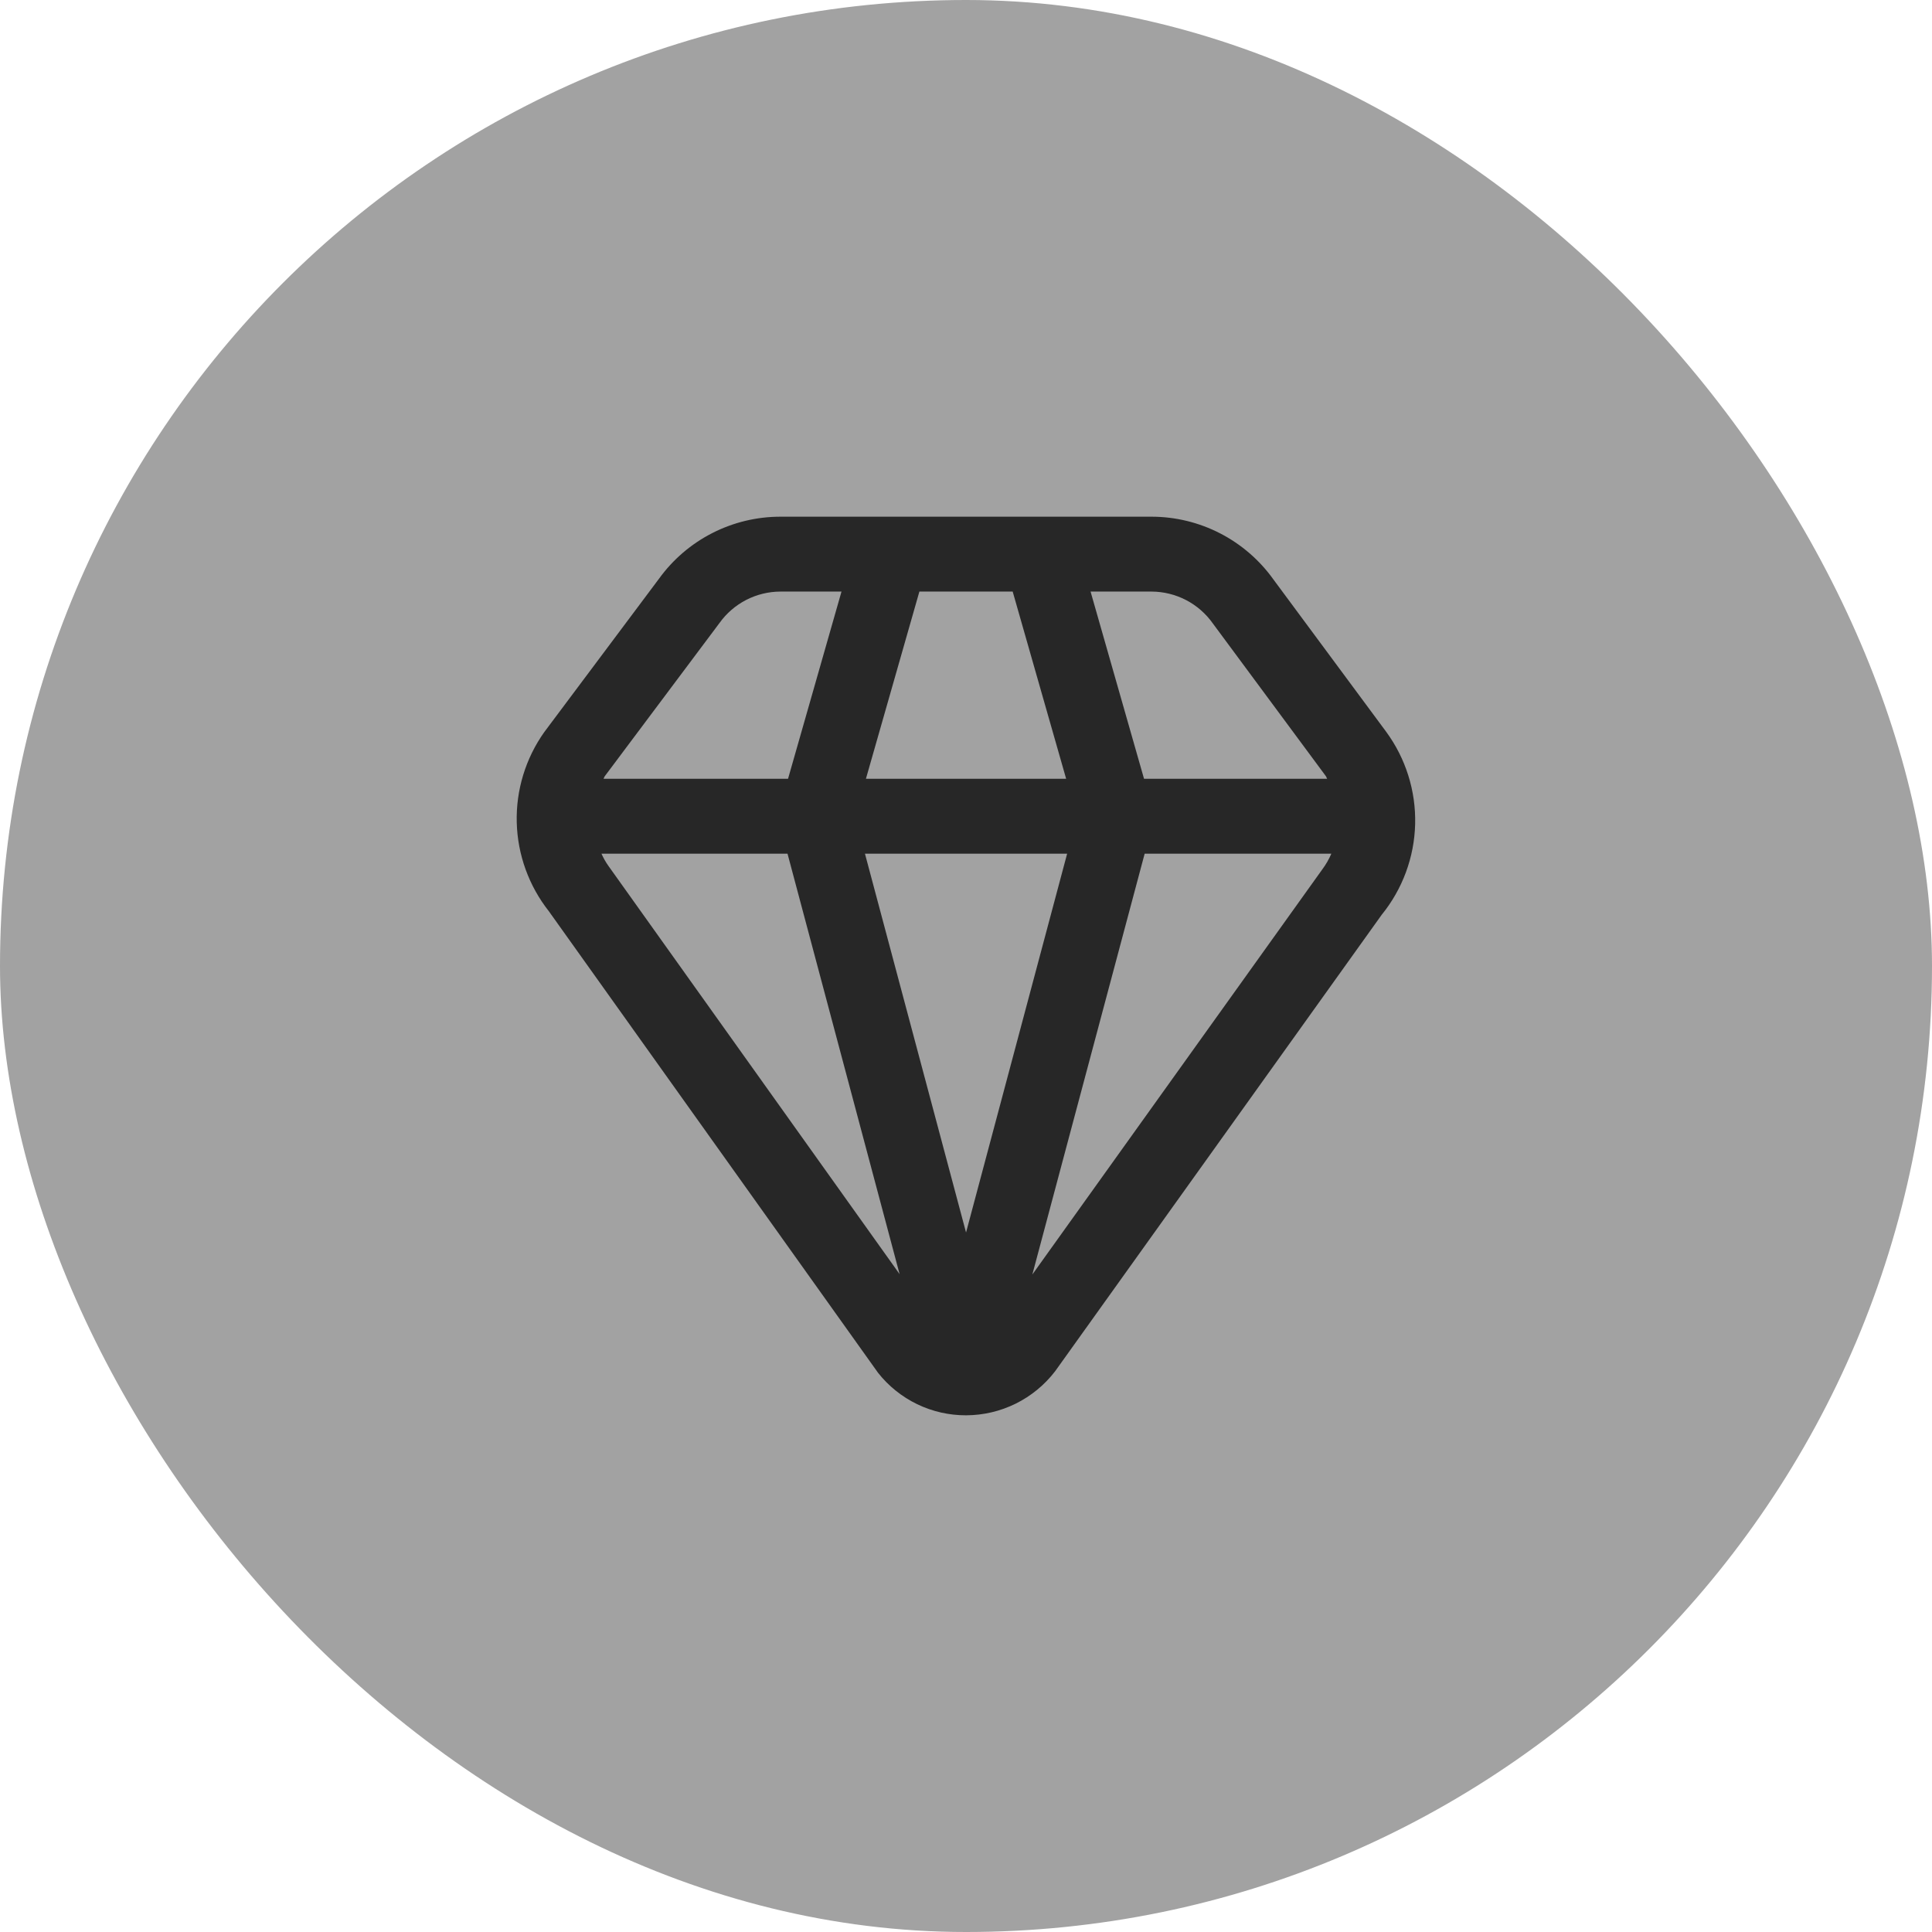 <svg width="86" height="86" viewBox="0 0 86 86" fill="none" xmlns="http://www.w3.org/2000/svg">
<rect width="86" height="86" rx="43" fill="#A2A2A2"/>
<path d="M61.702 32.572L56.683 25.792C56.066 24.929 55.252 24.226 54.309 23.74C53.366 23.255 52.321 23.001 51.26 23H34.743C33.688 22.999 32.647 23.249 31.706 23.729C30.766 24.208 29.953 24.905 29.335 25.76L24.227 32.588C23.395 33.761 22.965 35.172 23.002 36.609C23.039 38.046 23.541 39.433 24.431 40.562L39.085 61.108C39.552 61.7 40.147 62.177 40.825 62.505C41.504 62.833 42.248 63.002 43.002 63C43.768 62.998 44.524 62.821 45.211 62.482C45.898 62.142 46.498 61.65 46.965 61.042L61.502 40.723C62.432 39.578 62.957 38.157 62.993 36.682C63.029 35.206 62.575 33.761 61.702 32.572ZM53.988 27.752L59.018 34.548C59.045 34.585 59.051 34.628 59.078 34.667H50.925L48.545 26.333H51.26C51.795 26.335 52.322 26.465 52.796 26.711C53.271 26.958 53.679 27.315 53.988 27.752ZM43.002 54.863L38.502 38H47.502L43.002 54.863ZM38.545 34.667L40.925 26.333H45.078L47.458 34.667H38.545ZM32.03 27.728C32.339 27.297 32.746 26.946 33.218 26.703C33.69 26.461 34.213 26.334 34.743 26.333H37.458L35.078 34.667H26.865C26.888 34.63 26.895 34.585 26.922 34.55L32.03 27.728ZM27.081 38.542C26.961 38.372 26.858 38.19 26.773 38H35.055L40.045 56.717L27.081 38.542ZM45.953 56.733L50.953 38H59.263C59.156 38.249 59.02 38.484 58.858 38.702L45.953 56.733Z" fill="#272727"/>
</svg>
